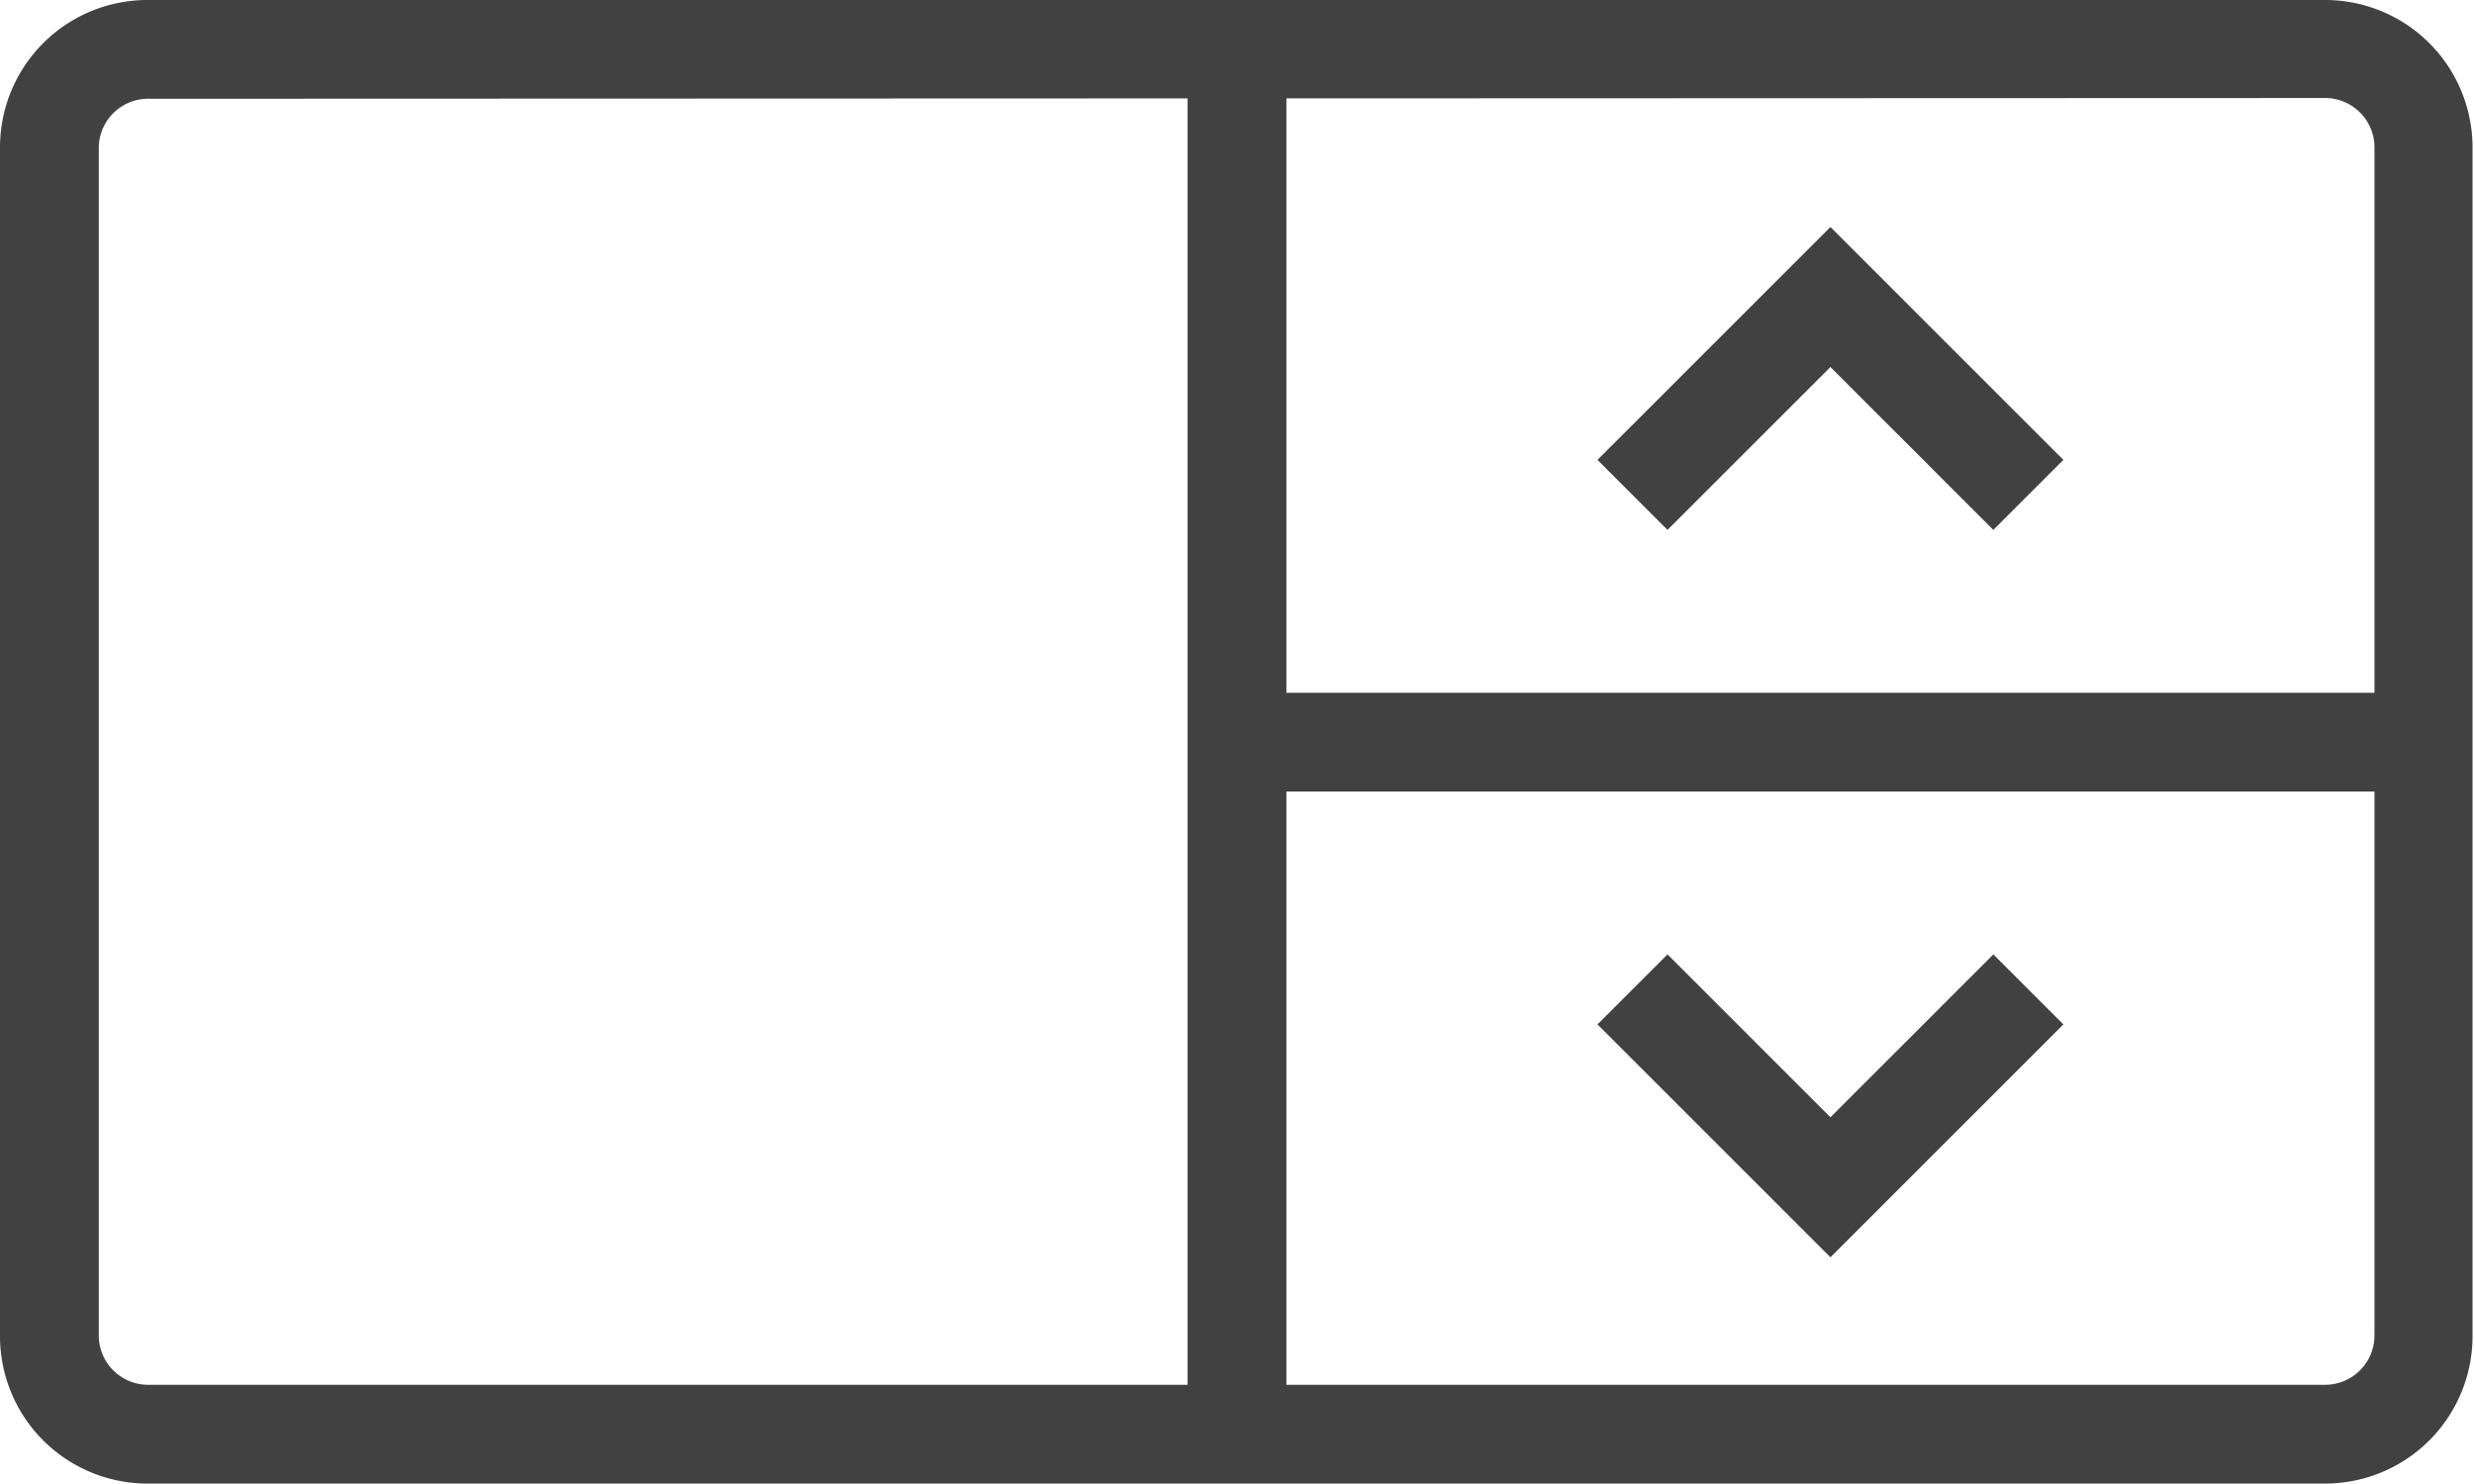<svg xmlns="http://www.w3.org/2000/svg" viewBox="0 0 33.56 20.13"><defs><style>.cls-1{fill:#414142;}</style></defs><title>AdvSettings</title><g id="Layer_2" data-name="Layer 2"><g id="Layer_1-2" data-name="Layer 1"><path class="cls-1" d="M31.54,20.13H2a2,2,0,0,1-2-2V2A2,2,0,0,1,2,0H31.54a2,2,0,0,1,2,2V18.12A2,2,0,0,1,31.54,20.13ZM2,1.34A.67.67,0,0,0,1.34,2V18.12a.67.67,0,0,0,.67.67H31.54a.67.67,0,0,0,.67-.67V2a.67.67,0,0,0-.67-.67Z"/><rect class="cls-1" x="16.11" y="0.67" width="1.34" height="18.79"/><rect class="cls-1" x="16.78" y="9.4" width="16.11" height="1.34"/><polygon class="cls-1" points="24.83 17.06 21.67 13.9 22.62 12.95 24.83 15.16 27.04 12.95 27.99 13.9 24.83 17.06"/><polygon class="cls-1" points="27.04 7.19 24.83 4.98 22.62 7.19 21.67 6.24 24.83 3.08 27.99 6.24 27.04 7.19"/></g></g></svg>